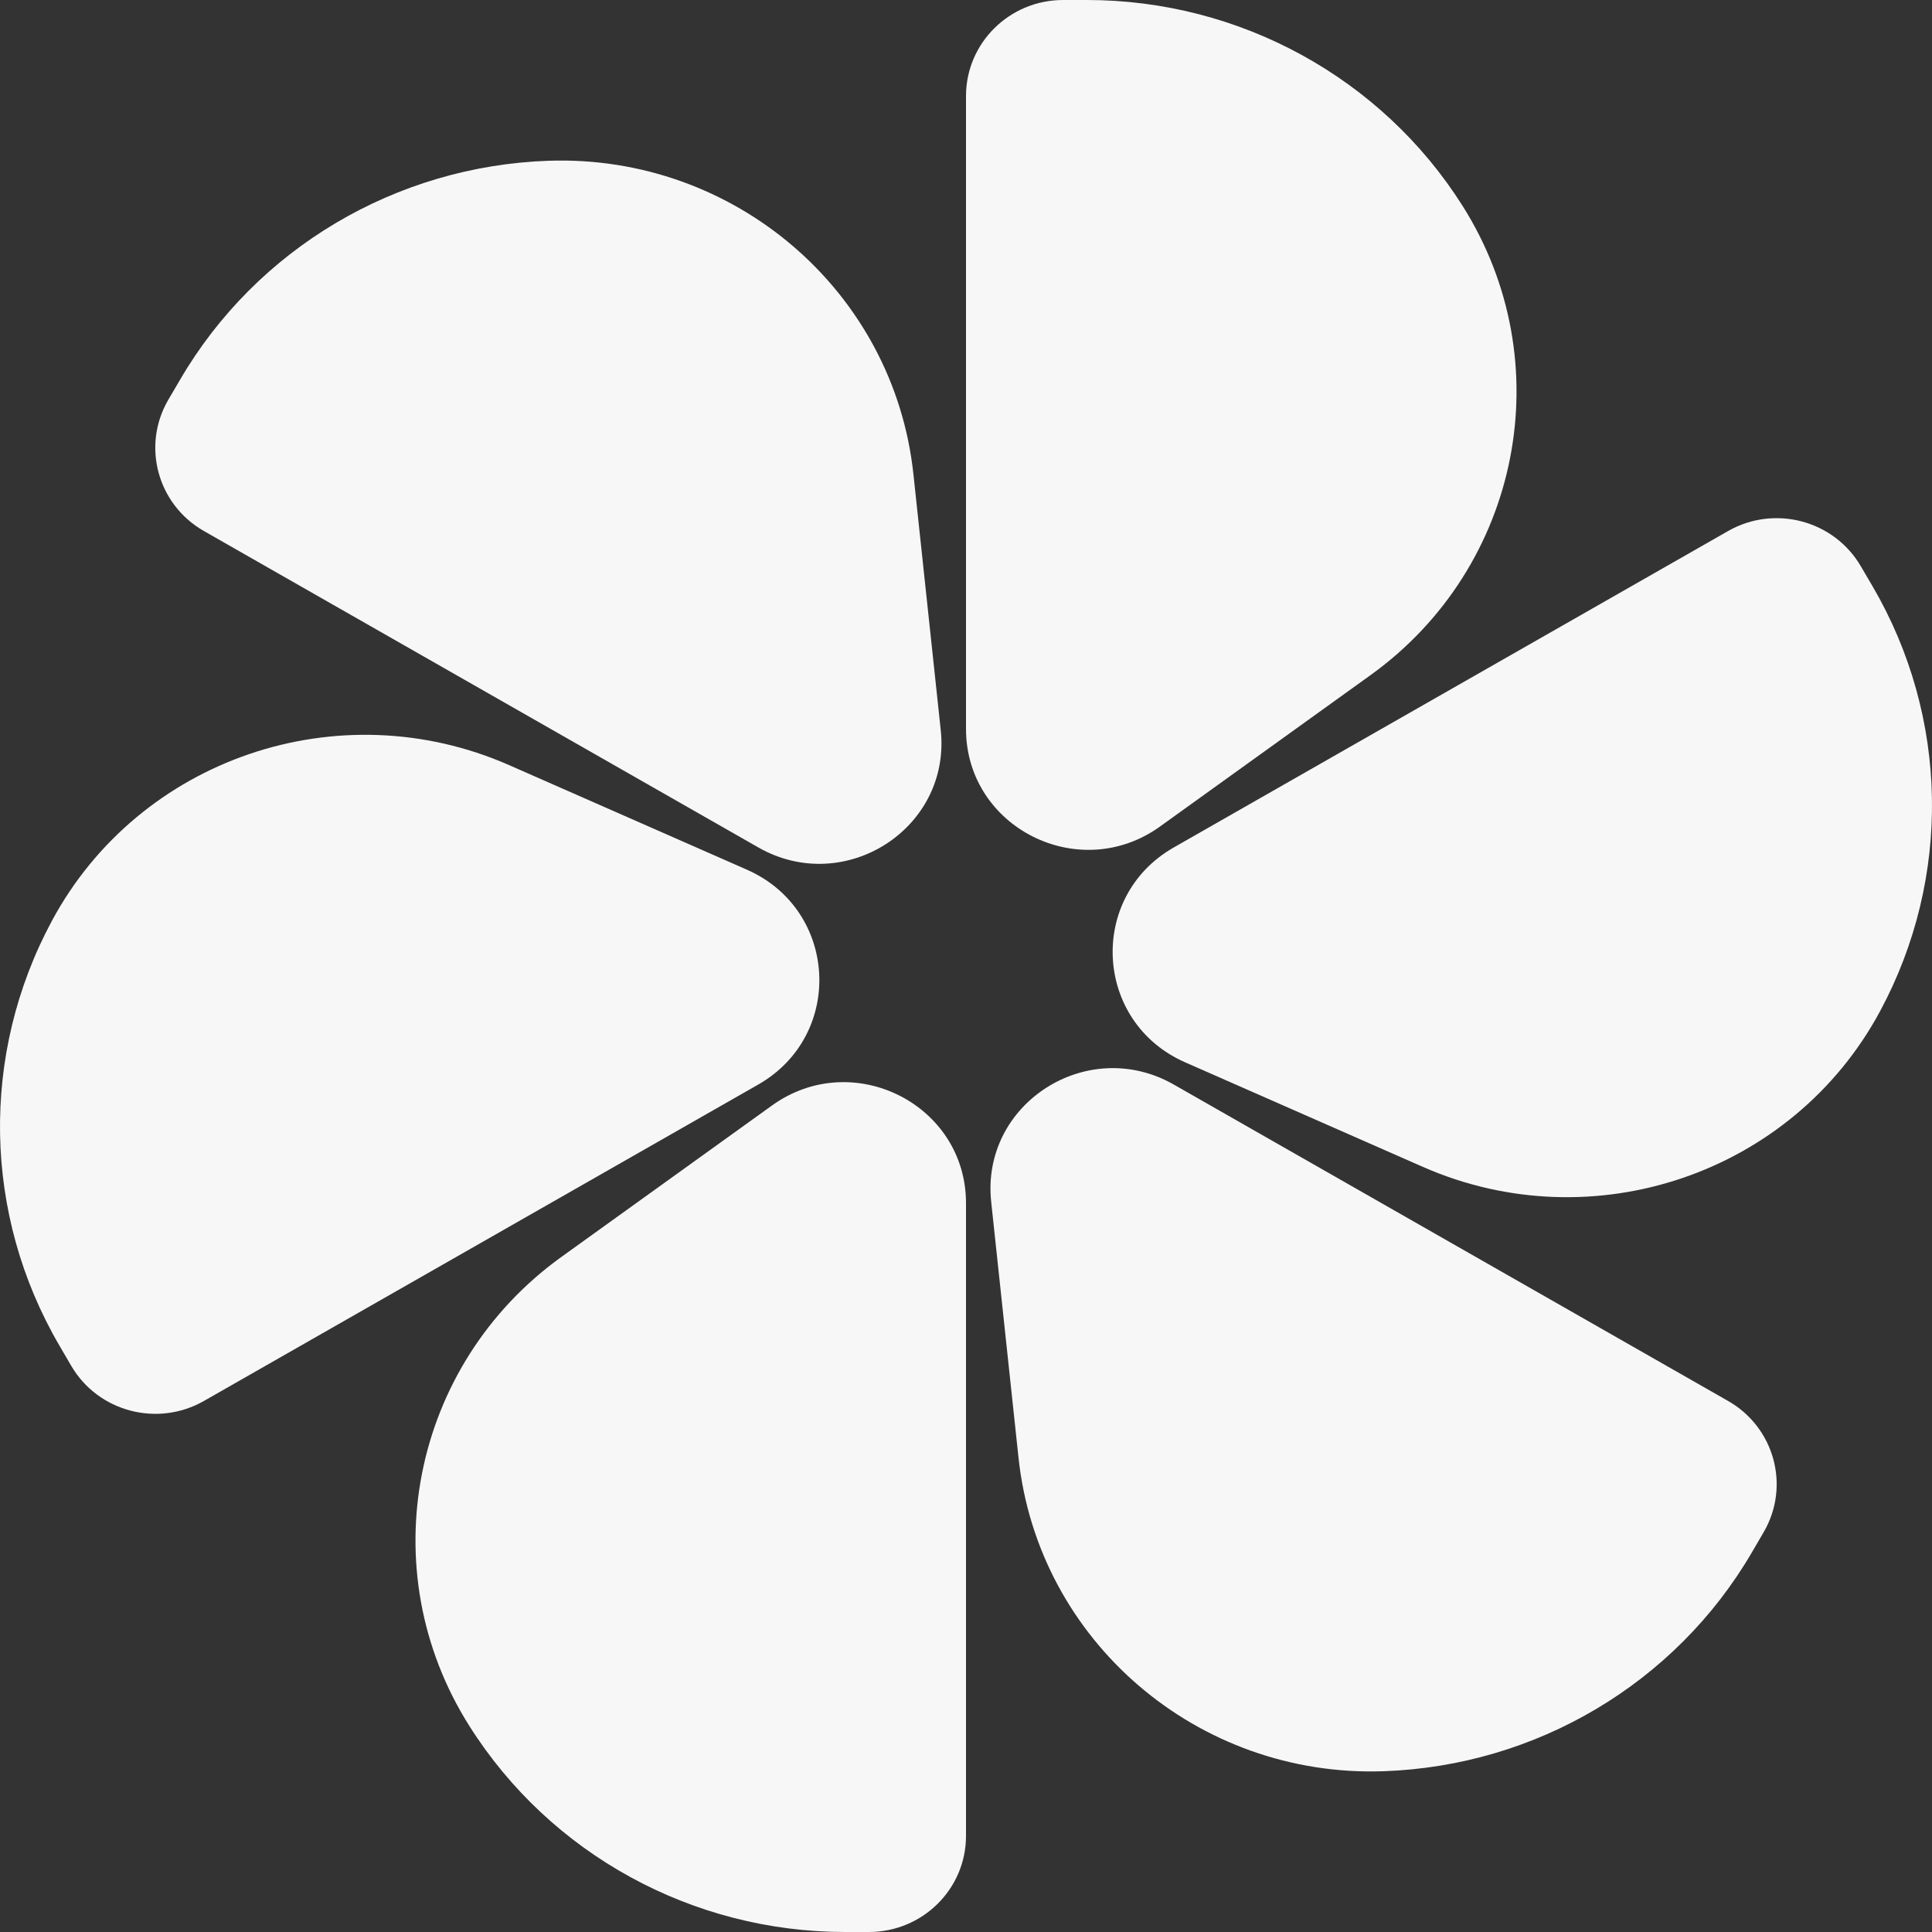 <svg xmlns="http://www.w3.org/2000/svg" width="28" height="28" viewBox="0 0 28 28" fill="none">
  <rect x="0" y="0" width="28" height="28" fill="#333333" stroke="none"/>
  <path d="M17.011 12.282L25.045 7.696C25.718 7.312 26.579 7.54 26.968 8.206L27.14 8.499C28.247 10.395 28.288 12.721 27.248 14.654C25.982 17.009 23.089 17.995 20.623 16.912L17.176 15.396C15.854 14.815 15.758 12.997 17.011 12.282Z" fill="#F7F7F7"/>
  <path d="M17.011 15.718L25.045 20.304C25.718 20.688 25.949 21.54 25.56 22.206L25.389 22.499C24.282 24.395 22.265 25.593 20.051 25.67C17.355 25.763 15.044 23.779 14.761 21.126L14.365 17.417C14.213 15.995 15.758 15.003 17.011 15.718Z" fill="#F7F7F7"/>
  <path d="M14 17.437V26.608C14 27.377 13.37 28 12.592 28H12.249C10.035 28 7.976 26.872 6.803 25.015C5.373 22.754 5.956 19.784 8.138 18.215L11.189 16.021C12.359 15.18 14 16.006 14 17.437Z" fill="#F7F7F7"/>
  <path d="M10.989 15.718L2.955 20.304C2.282 20.688 1.421 20.46 1.032 19.794L0.861 19.501C-0.247 17.605 -0.288 15.279 0.752 13.346C2.018 10.991 4.911 10.005 7.377 11.088L10.824 12.604C12.146 13.185 12.242 15.003 10.989 15.718Z" fill="#F7F7F7"/>
  <path d="M10.989 12.281L2.955 7.696C2.281 7.311 2.051 6.46 2.439 5.794L2.611 5.501C3.718 3.605 5.735 2.407 7.948 2.33C10.645 2.237 12.955 4.221 13.238 6.873L13.634 10.582C13.786 12.005 12.242 12.997 10.989 12.281Z" fill="#F7F7F7"/>
  <path d="M14 10.563V1.392C14 0.623 14.63 0 15.408 0H15.751C17.965 0 20.024 1.128 21.197 2.984C22.627 5.246 22.044 8.216 19.862 9.785L16.811 11.979C15.641 12.82 14 11.994 14 10.563Z" fill="#F7F7F7"/>
</svg>